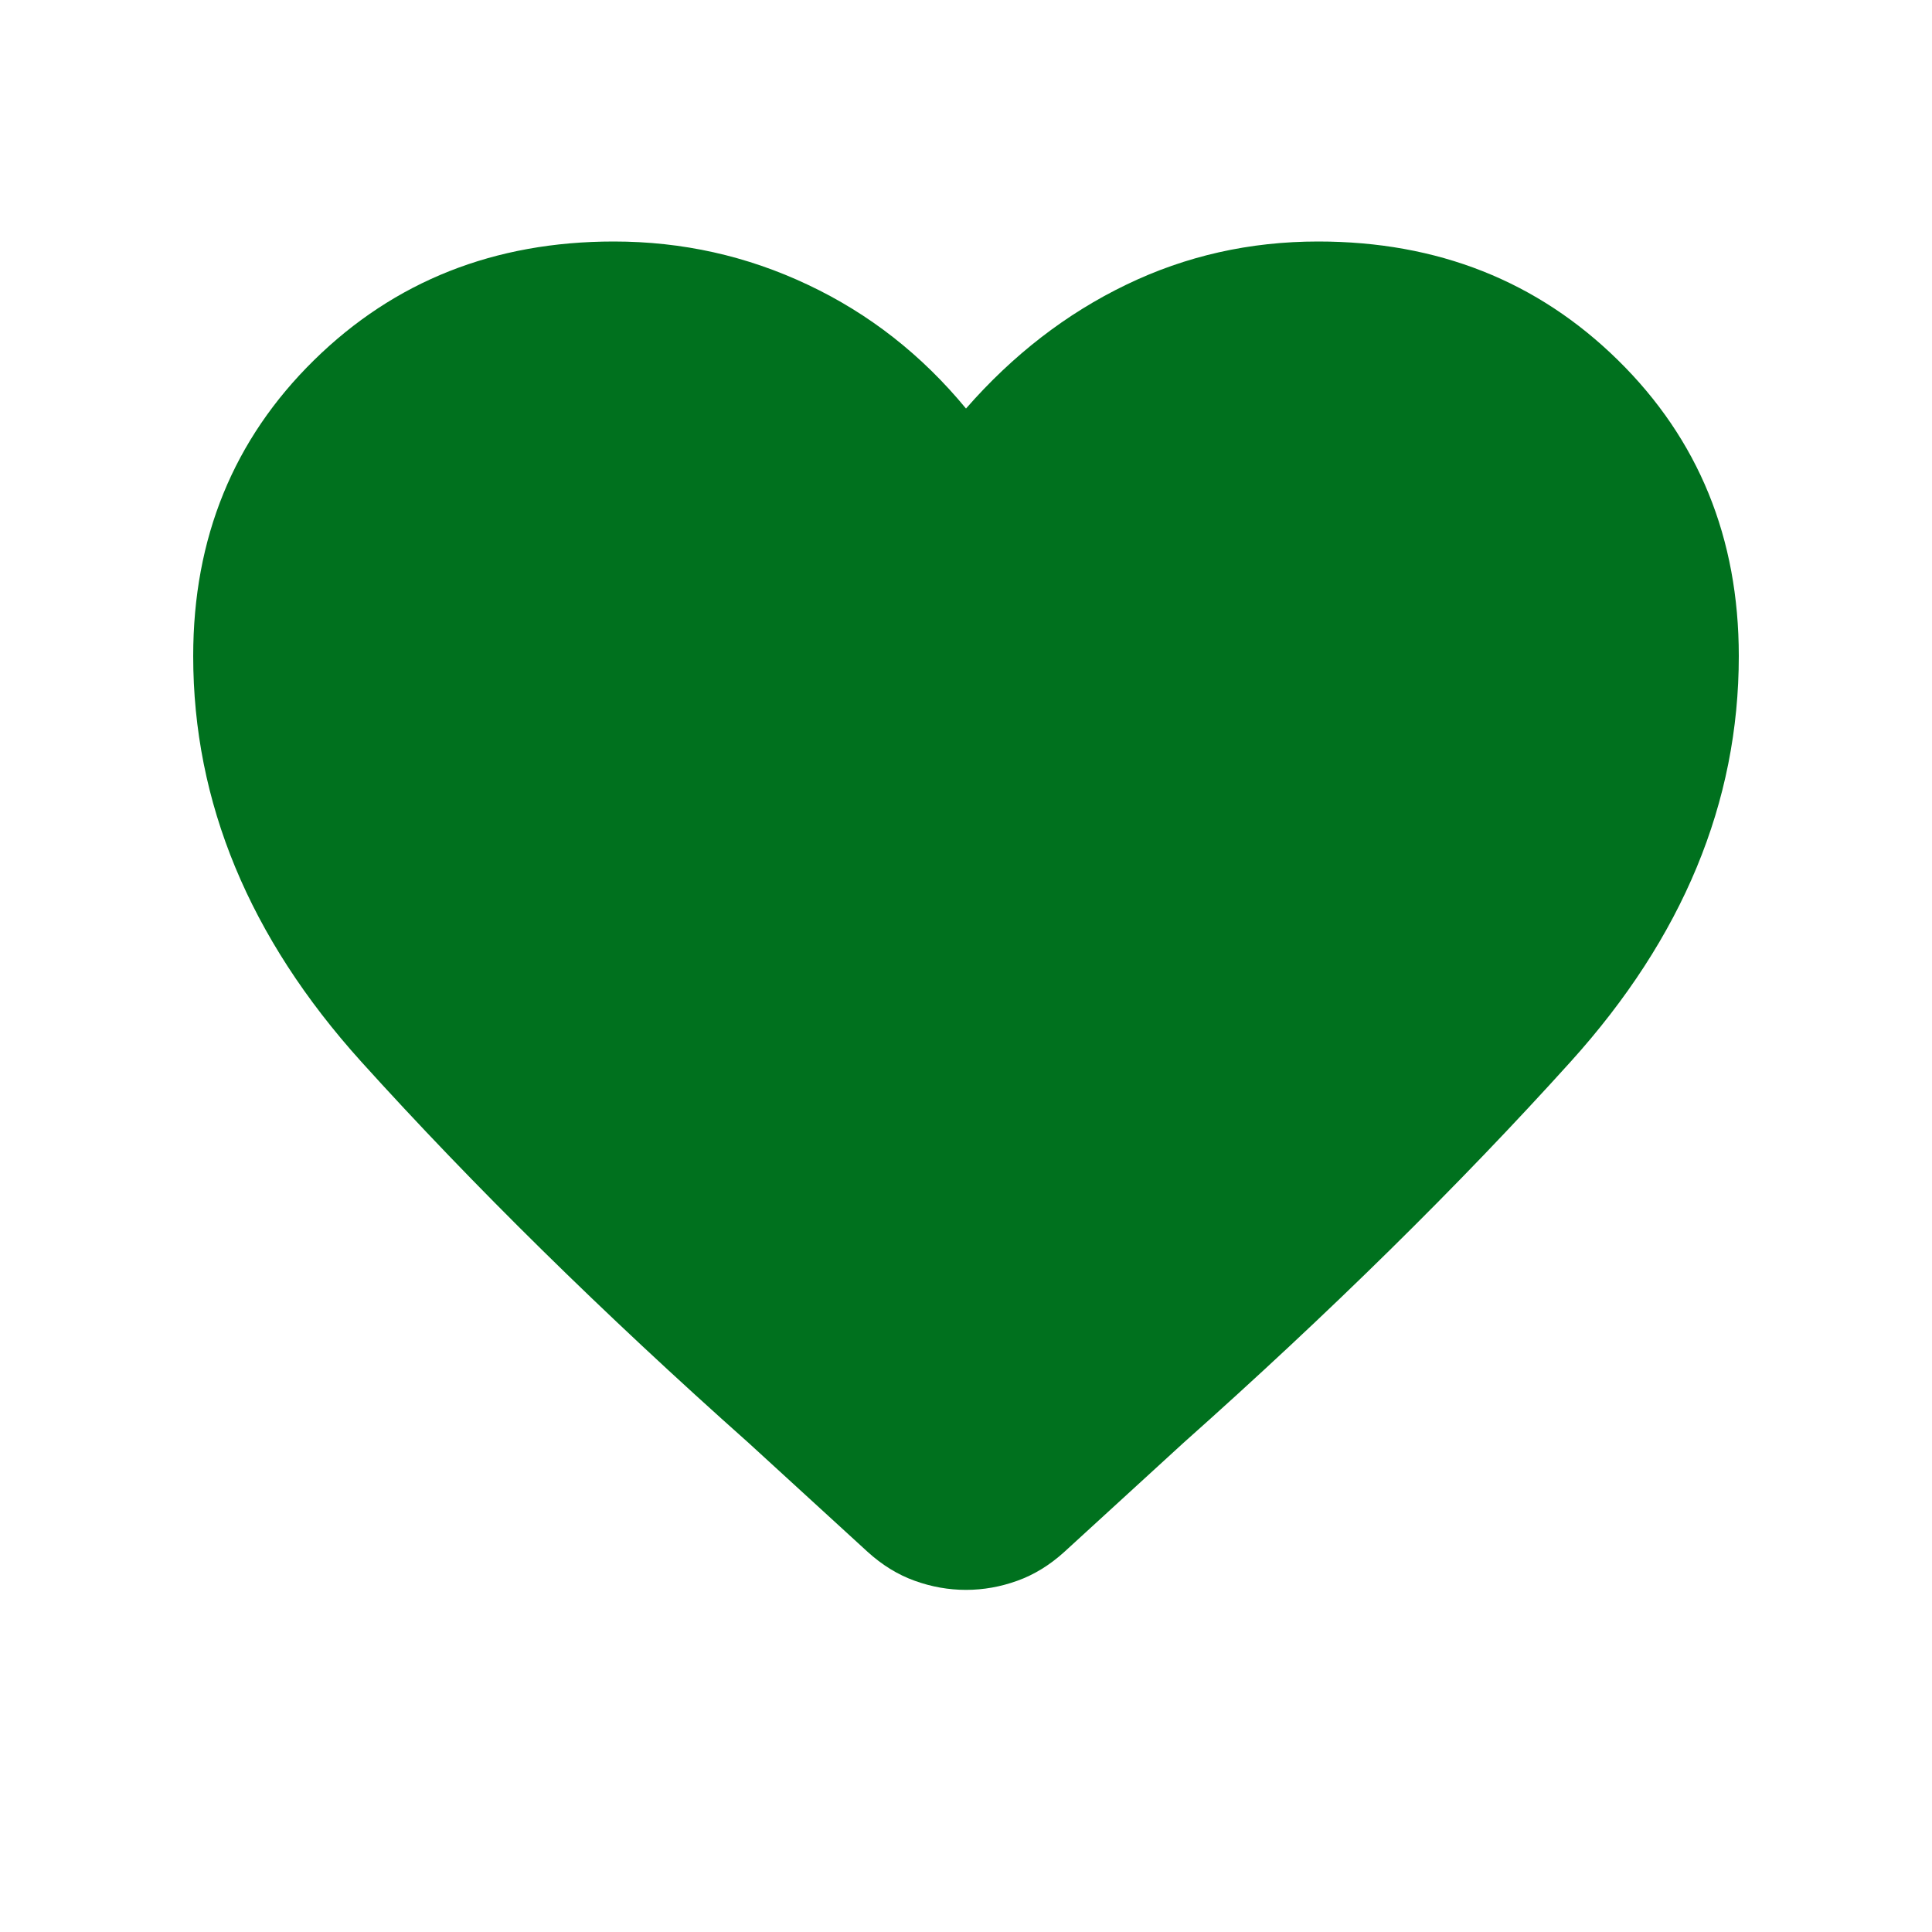 <svg width="24" height="24" viewBox="0 0 24 24" fill="none" xmlns="http://www.w3.org/2000/svg">
<path d="M12 19.75C11.783 19.75 11.571 19.712 11.363 19.637C11.154 19.562 10.958 19.442 10.775 19.275L9.3 17.925C7.483 16.308 5.879 14.729 4.487 13.188C3.096 11.646 2.4 9.967 2.4 8.15C2.4 6.683 2.9 5.458 3.9 4.475C4.9 3.492 6.142 3 7.625 3C8.475 3 9.279 3.179 10.037 3.538C10.796 3.896 11.45 4.408 12 5.075C12.583 4.408 13.246 3.896 13.988 3.538C14.729 3.179 15.525 3 16.375 3C17.858 3 19.1 3.492 20.1 4.475C21.1 5.458 21.6 6.683 21.6 8.15C21.6 9.967 20.904 11.646 19.512 13.188C18.121 14.729 16.517 16.308 14.7 17.925L13.225 19.275C13.042 19.442 12.846 19.562 12.637 19.637C12.429 19.712 12.217 19.75 12 19.75Z" fill="#00711E"/>
</svg>

